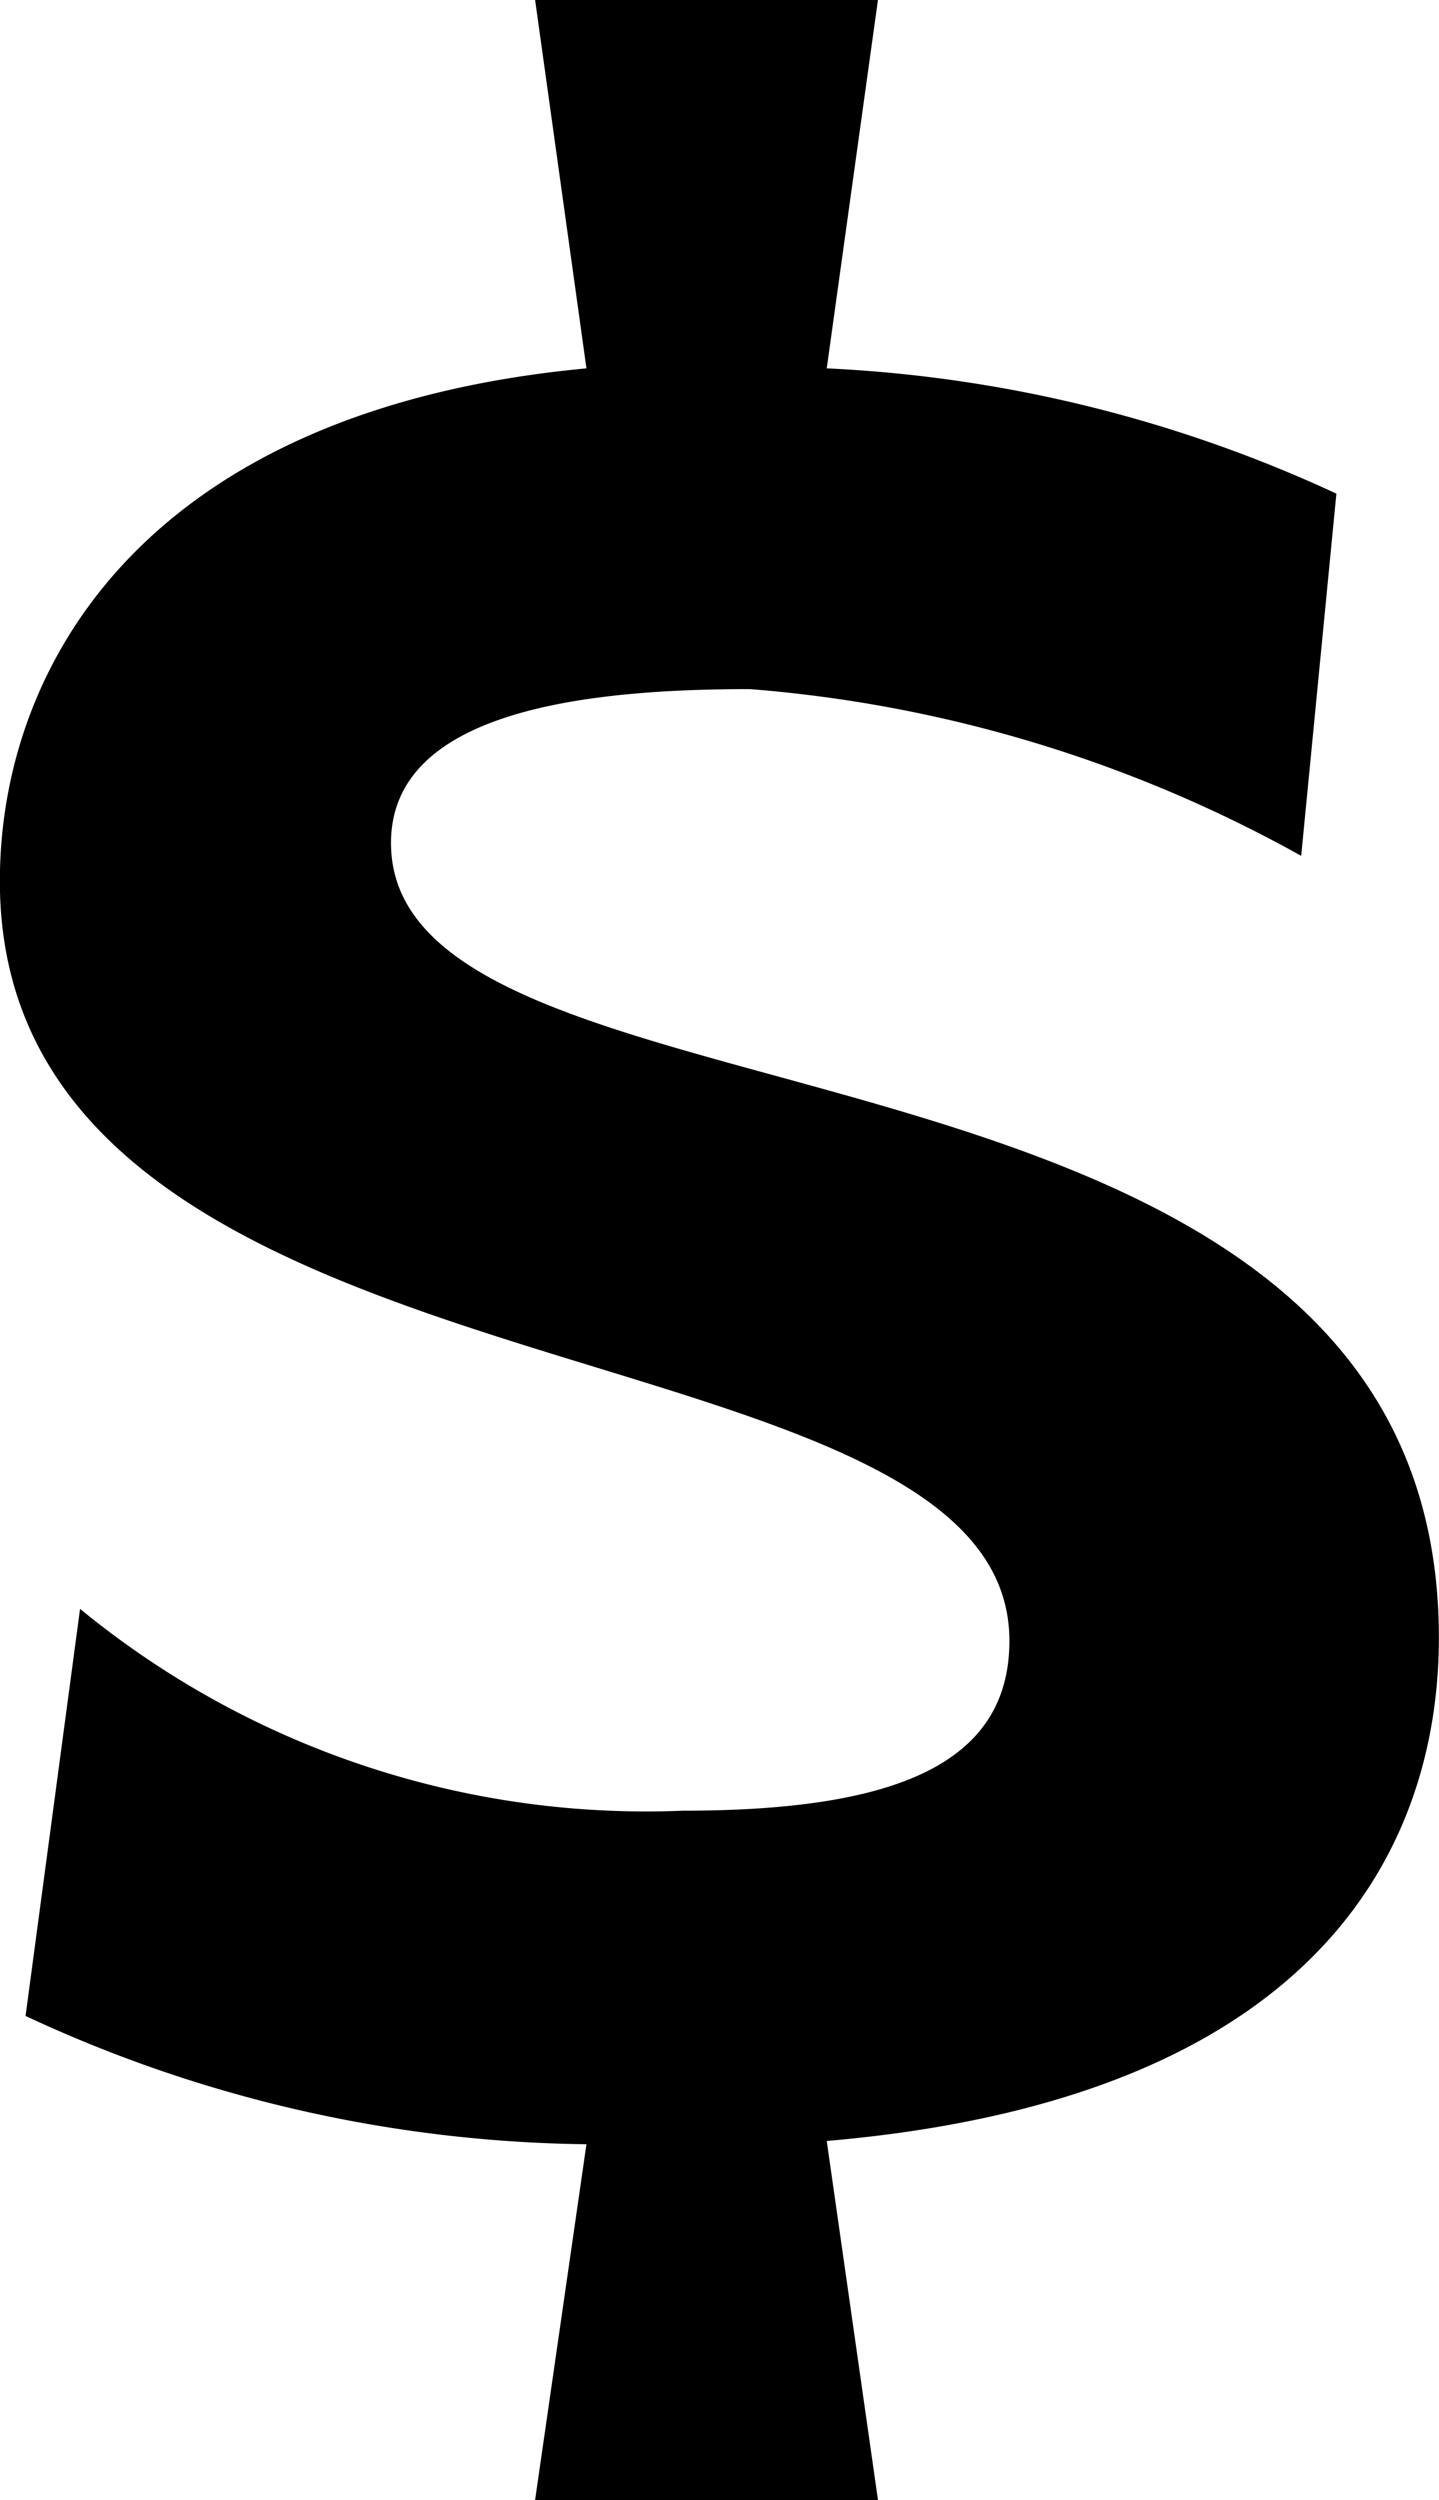 <svg xmlns="http://www.w3.org/2000/svg" width="11.486" height="19.955" viewBox="0 0 11.486 19.955">
  <g id="iconfinder_Dollar_1737376" transform="translate(-79.169 -76.794)">
    <path id="Path_1706" data-name="Path 1706" d="M195.761,152.657c0-1.049,1.534-1.228,2.865-1.228a10.768,10.768,0,0,1,4.4,1.331l.281-2.891a10.854,10.854,0,0,0-4.068-1l.409-2.942h-2.737l.41,2.942c-3.53.332-4.682,2.379-4.682,4.093,0,4.323,8.058,3.4,8.058,6.063,0,1-.946,1.356-2.609,1.356a7.121,7.121,0,0,1-4.809-1.611l-.435,3.249a10.849,10.849,0,0,0,4.477,1.024l-.41,2.84h2.737l-.409-2.866c4.144-.358,4.886-2.559,4.886-4.016C204.126,153.86,195.761,155.138,195.761,152.657Z" transform="translate(-113.471 -69.135)"/>
  </g>
</svg>
